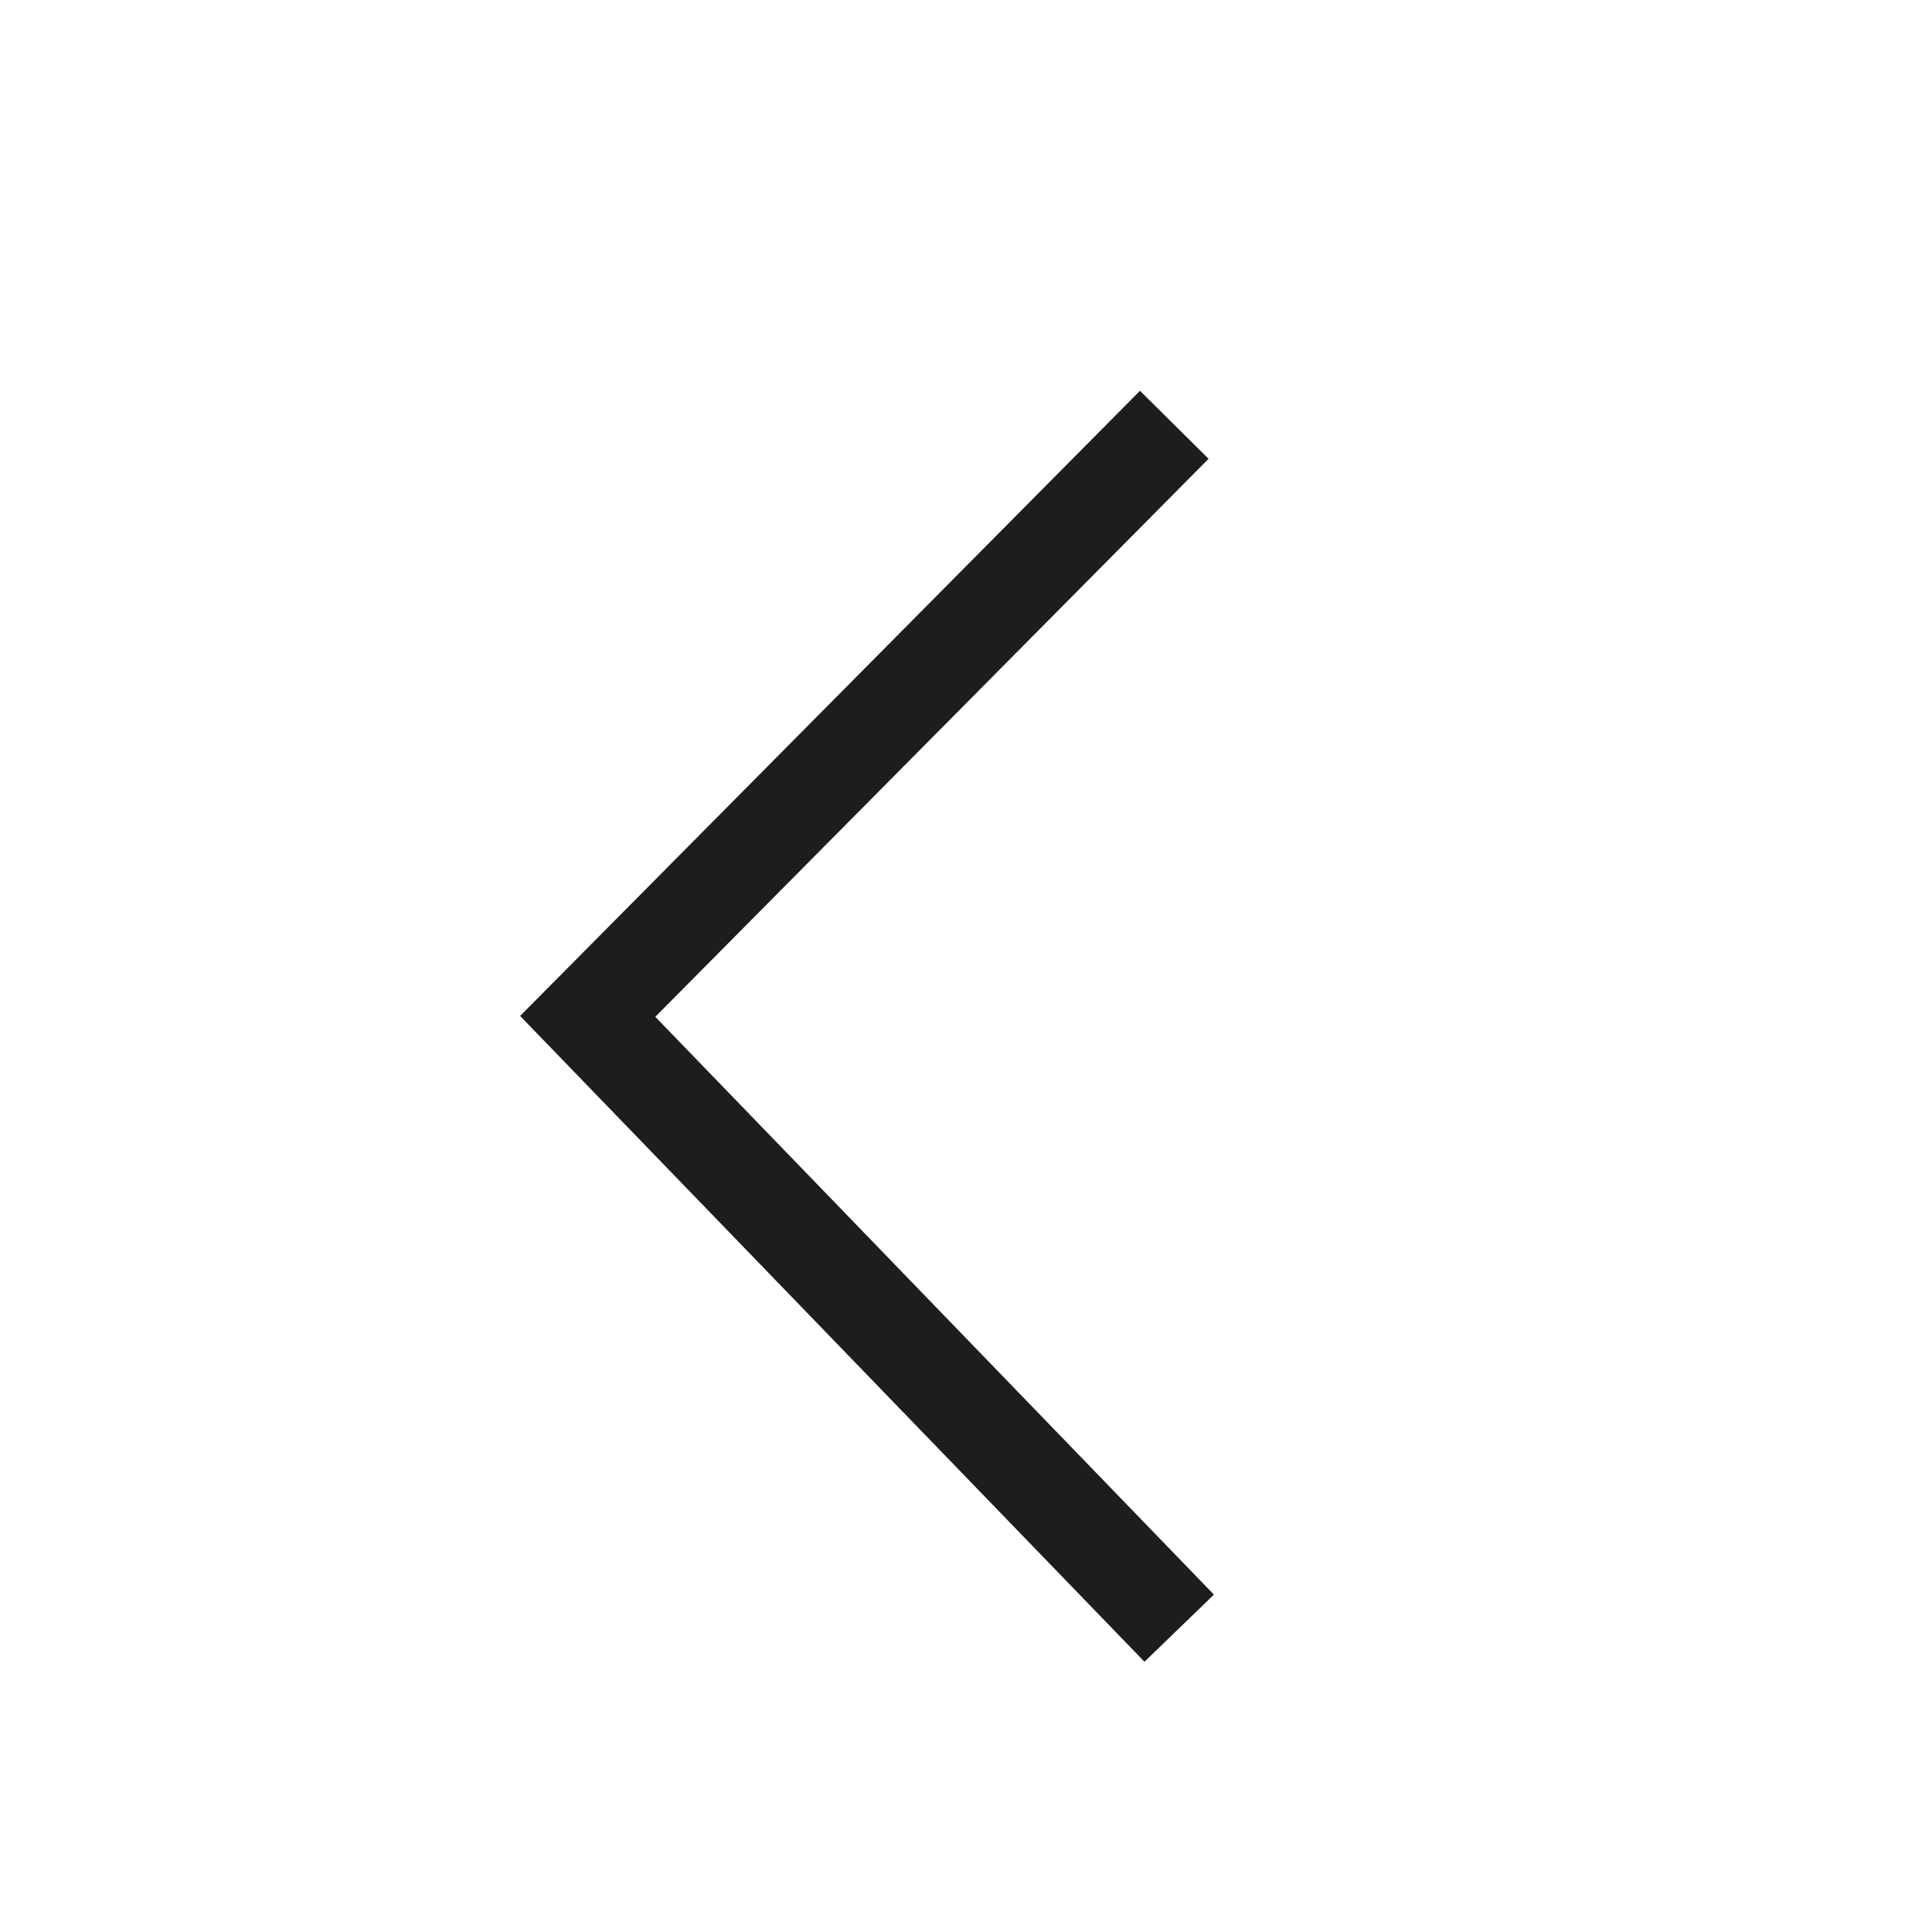 <svg xmlns="http://www.w3.org/2000/svg" width="40" height="40" viewBox="0 0 40 40"><path fill="none" stroke="#1D1D1B" stroke-width="2" stroke-miterlimit="10" d="M24.312 8.795L12.168 21.043 24.414 33.71"/></svg>